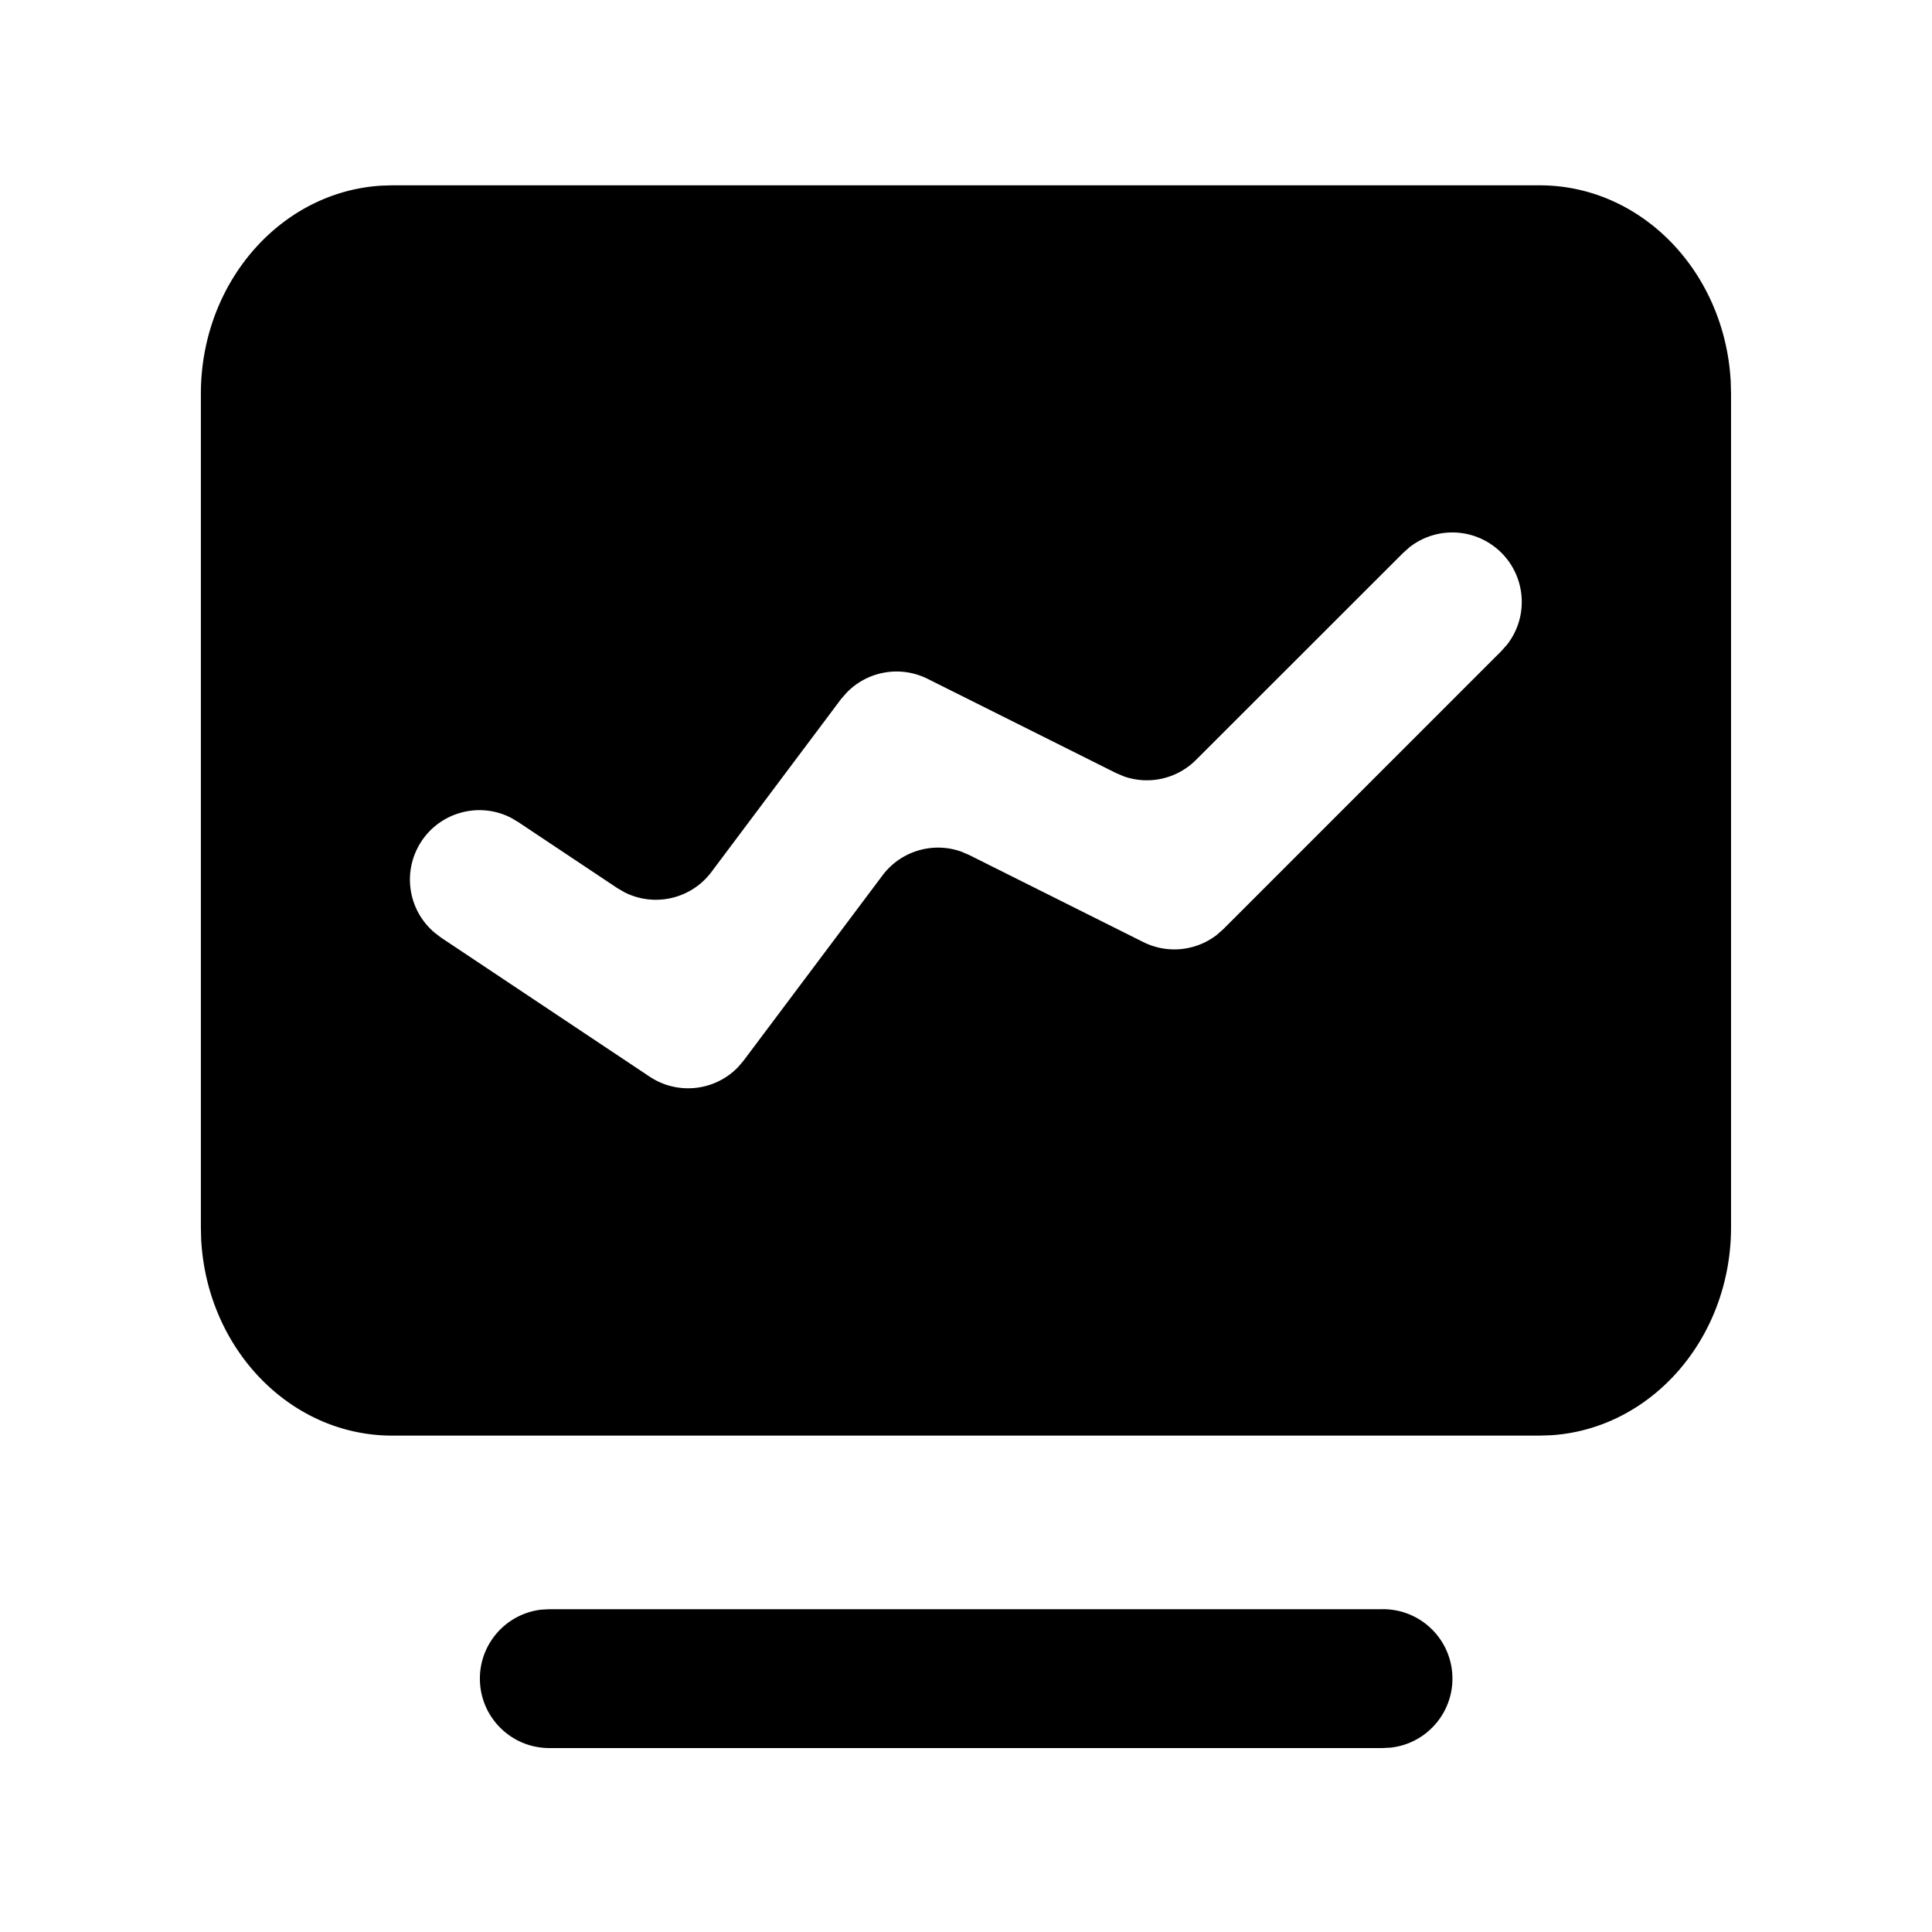 <?xml version="1.0" standalone="no"?><!DOCTYPE svg PUBLIC "-//W3C//DTD SVG 1.1//EN" "http://www.w3.org/Graphics/SVG/1.1/DTD/svg11.dtd"><svg t="1607422177020" class="icon" viewBox="0 0 1024 1024" version="1.1" xmlns="http://www.w3.org/2000/svg" p-id="1150" xmlns:xlink="http://www.w3.org/1999/xlink" width="200" height="200"><defs><style type="text/css"></style></defs><path d="M732.85 852.9c20.33-0.09 36.88 16.31 36.97 36.64 0.08 18.78-13.98 34.61-32.64 36.73l-4.33 0.24H291.09c-20.33-0.04-36.77-16.54-36.74-36.87 0.03-18.61 13.96-34.27 32.44-36.48l4.3-0.24h441.79l-0.03-0.02z m83.27-754.67c53.68 0 98.05 45.58 101.2 103.96l0.17 6.48v441.79c0 58.48-41.84 106.82-95.43 110.25l-5.95 0.19H207.84c-53.69 0.01-98.08-45.59-101.22-103.98l-0.15-6.48V208.66c0-58.48 41.84-106.82 95.43-110.25l5.95-0.19c-0.01 0.01 608.27 0.01 608.27 0.01zM747.1 290.02l-3.45 3.07L633.9 402.77a36.812 36.812 0 0 1-38.17 8.75l-4.3-1.84-99.77-49.88c-14.45-7.22-31.91-4.18-43.07 7.49l-2.88 3.31-68.64 91.57c-10.7 14.27-30.1 18.81-46.02 10.78l-3.83-2.22-52.48-34.98-3.73-2.22c-18.05-9.35-40.26-2.29-49.61 15.76-7.93 15.31-4.17 34.06 9.04 45.13l3.4 2.58 110.46 73.63c14.84 9.9 34.65 7.73 46.99-5.15l2.88-3.4L467.73 464c9.69-12.93 26.68-18.03 41.89-12.58l4.04 1.73 92.3 46.16a36.802 36.802 0 0 0 38.95-3.78l3.55-3.14L795.7 345.12l3.07-3.45c12.51-16.02 9.66-39.15-6.36-51.66-13.31-10.4-31.99-10.39-45.31 0.01z" p-id="1151"></path></svg>